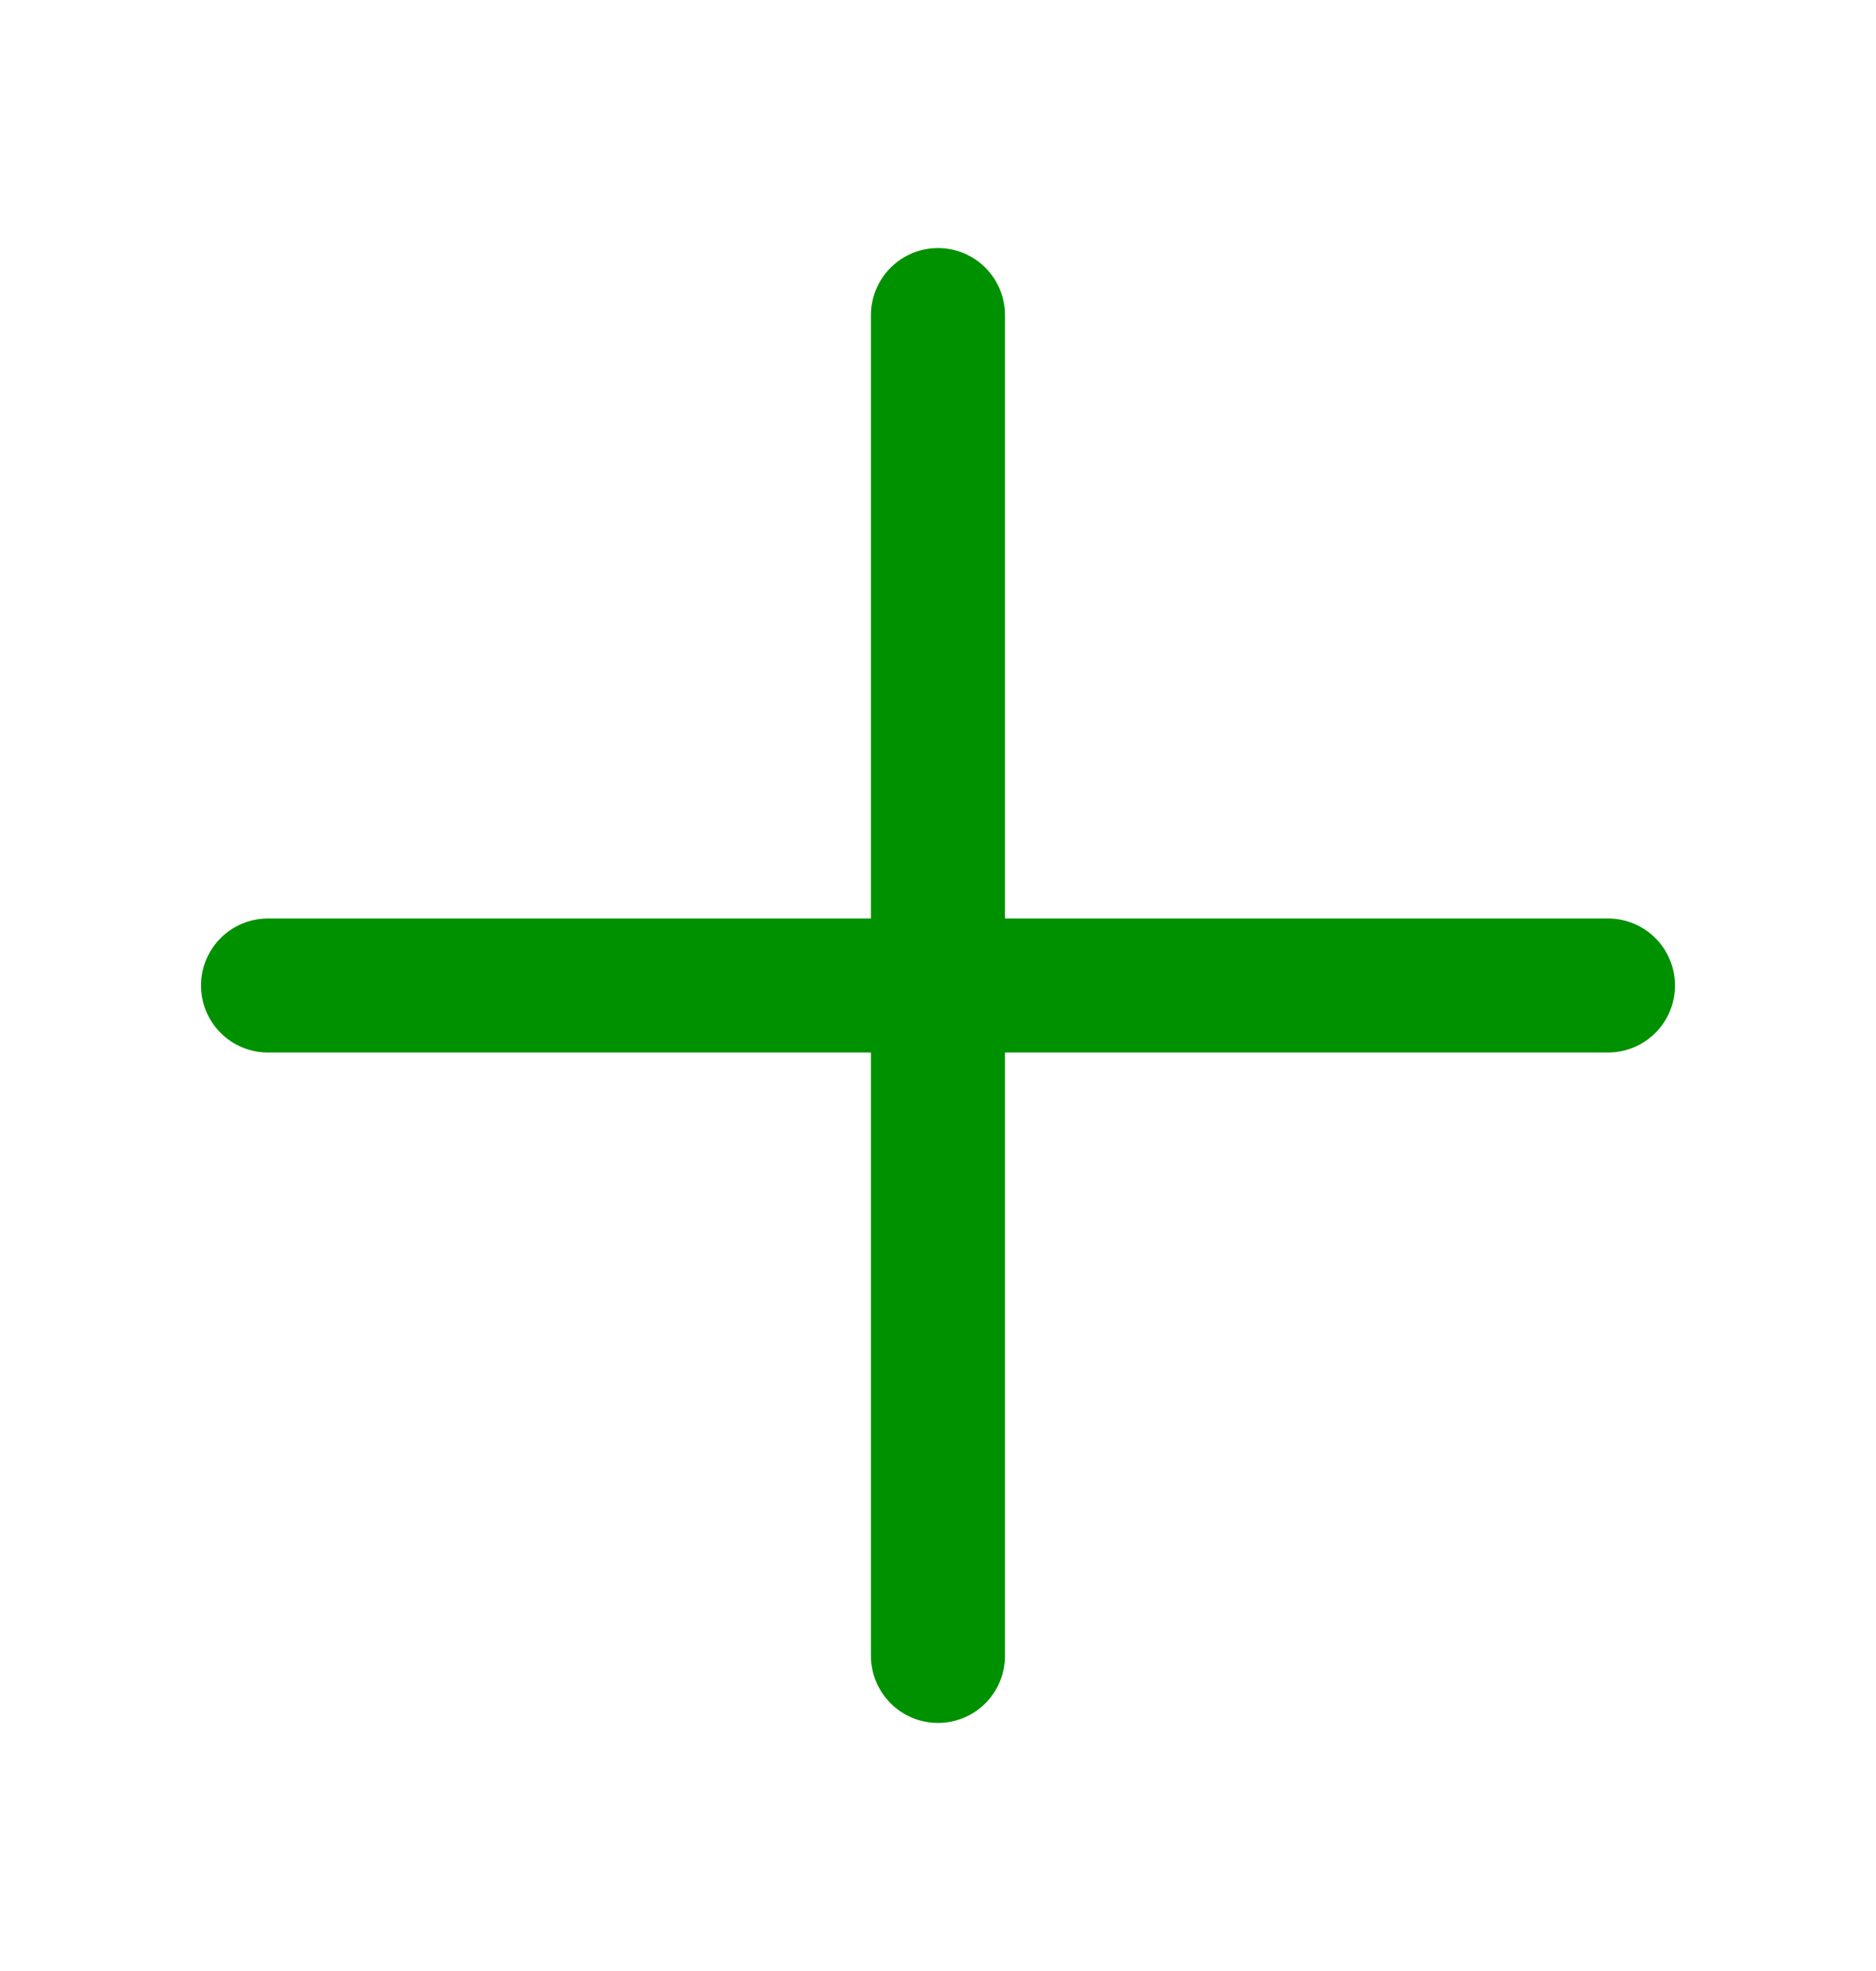 <svg width="20" height="21" viewBox="0 0 20 21" fill="none" xmlns="http://www.w3.org/2000/svg">
<path d="M17.143 9.786H10.714V3.357C10.714 3.168 10.639 2.986 10.505 2.852C10.371 2.718 10.189 2.643 10 2.643C9.81 2.643 9.629 2.718 9.495 2.852C9.361 2.986 9.285 3.168 9.285 3.357V9.786H2.857C2.667 9.786 2.486 9.861 2.352 9.995C2.218 10.129 2.143 10.311 2.143 10.5C2.143 10.69 2.218 10.871 2.352 11.005C2.486 11.139 2.667 11.214 2.857 11.214H9.285V17.643C9.285 17.832 9.361 18.014 9.495 18.148C9.629 18.282 9.81 18.357 10 18.357C10.189 18.357 10.371 18.282 10.505 18.148C10.639 18.014 10.714 17.832 10.714 17.643V11.214H17.143C17.332 11.214 17.514 11.139 17.648 11.005C17.782 10.871 17.857 10.69 17.857 10.5C17.857 10.311 17.782 10.129 17.648 9.995C17.514 9.861 17.332 9.786 17.143 9.786Z" fill="#009100"/>
</svg>
